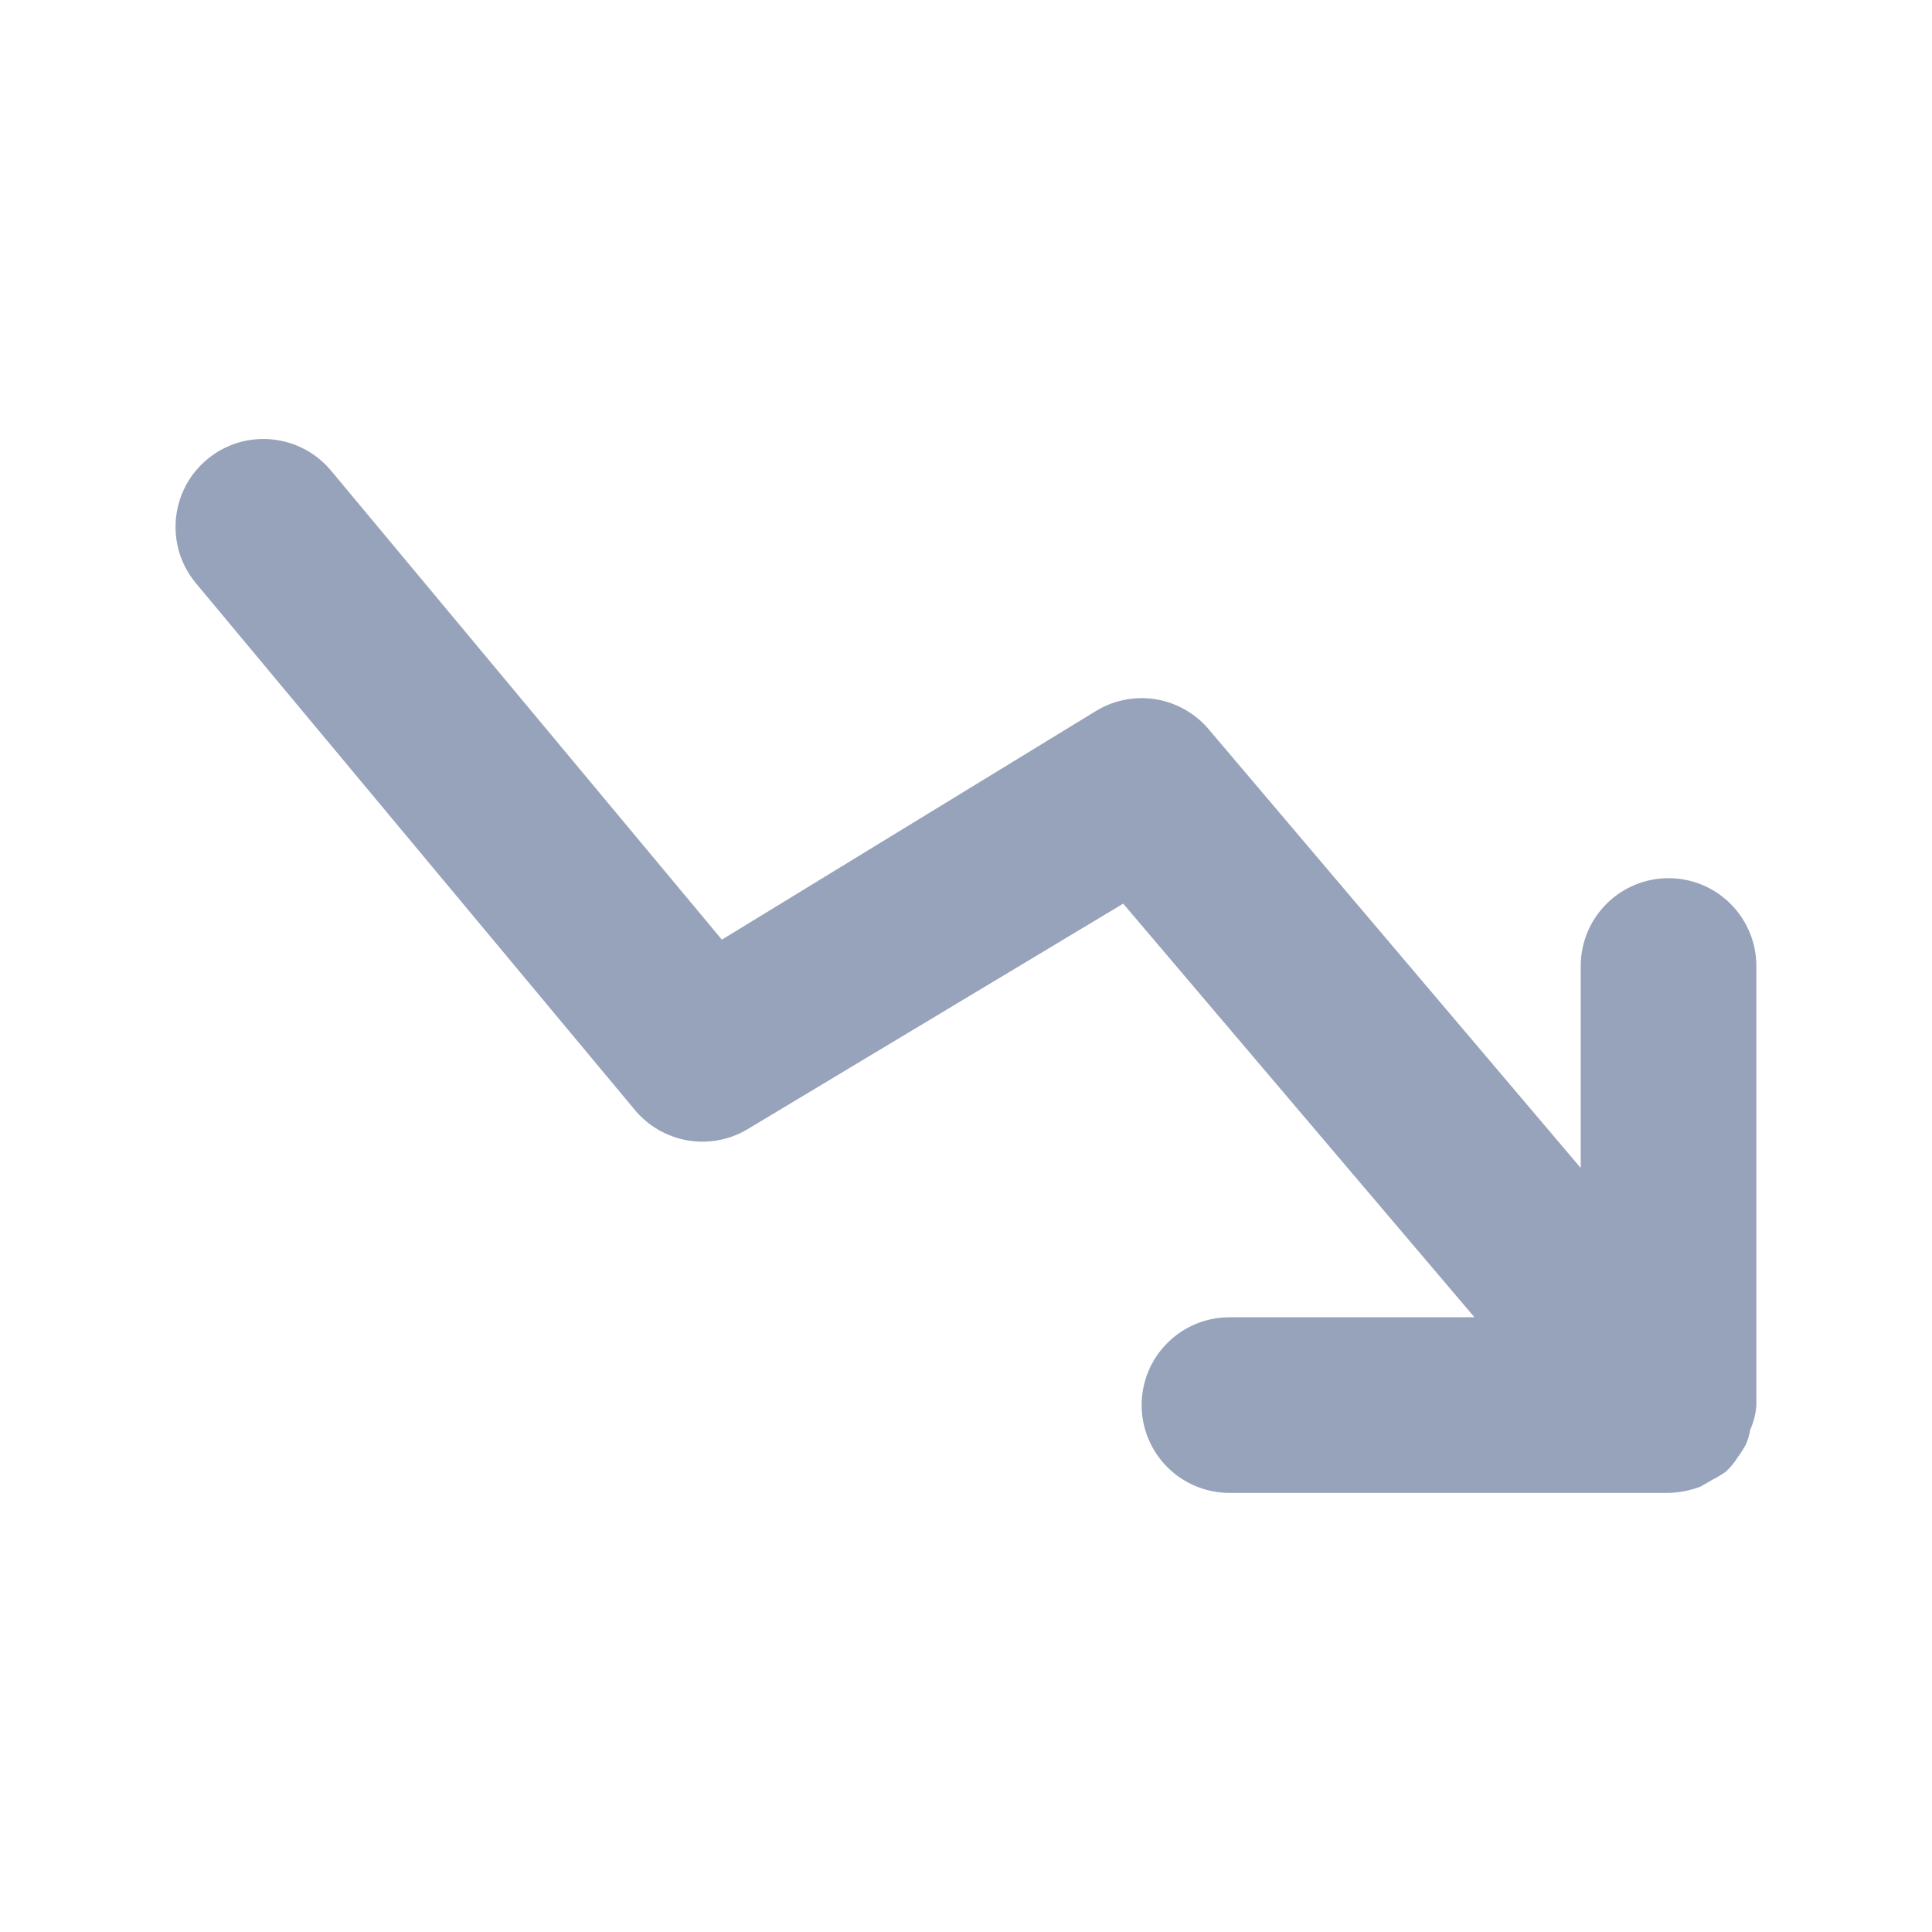 <svg width="22" height="22" viewBox="0 0 22 22" fill="none" xmlns="http://www.w3.org/2000/svg">
<path d="M20 11C20 10.735 19.894 10.48 19.707 10.293C19.519 10.105 19.265 10 19 10C18.735 10 18.48 10.105 18.293 10.293C18.105 10.48 18 10.735 18 11V13.3L13.76 8.3C13.607 8.121 13.395 8.002 13.163 7.963C12.931 7.925 12.692 7.97 12.49 8.09L8.22 10.7L3.77 5.36C3.686 5.259 3.583 5.175 3.466 5.114C3.35 5.053 3.223 5.015 3.092 5.003C2.961 4.991 2.829 5.005 2.703 5.043C2.578 5.082 2.461 5.146 2.36 5.23C2.259 5.314 2.175 5.417 2.114 5.533C2.053 5.65 2.015 5.777 2.003 5.908C1.991 6.039 2.005 6.171 2.043 6.296C2.082 6.422 2.146 6.539 2.23 6.64L7.23 12.64C7.382 12.823 7.595 12.945 7.829 12.986C8.064 13.026 8.305 12.982 8.51 12.86L12.79 10.29L16.79 15H14C13.735 15 13.48 15.105 13.293 15.293C13.105 15.48 13 15.735 13 16C13 16.265 13.105 16.519 13.293 16.707C13.48 16.894 13.735 17 14 17H19C19.123 16.997 19.244 16.973 19.36 16.93L19.5 16.85C19.552 16.823 19.602 16.793 19.65 16.76C19.705 16.71 19.752 16.653 19.79 16.59C19.823 16.546 19.853 16.499 19.88 16.45C19.904 16.396 19.921 16.338 19.93 16.28C19.97 16.192 19.994 16.097 20 16V11Z" fill="#97A3BA"/>
</svg>
